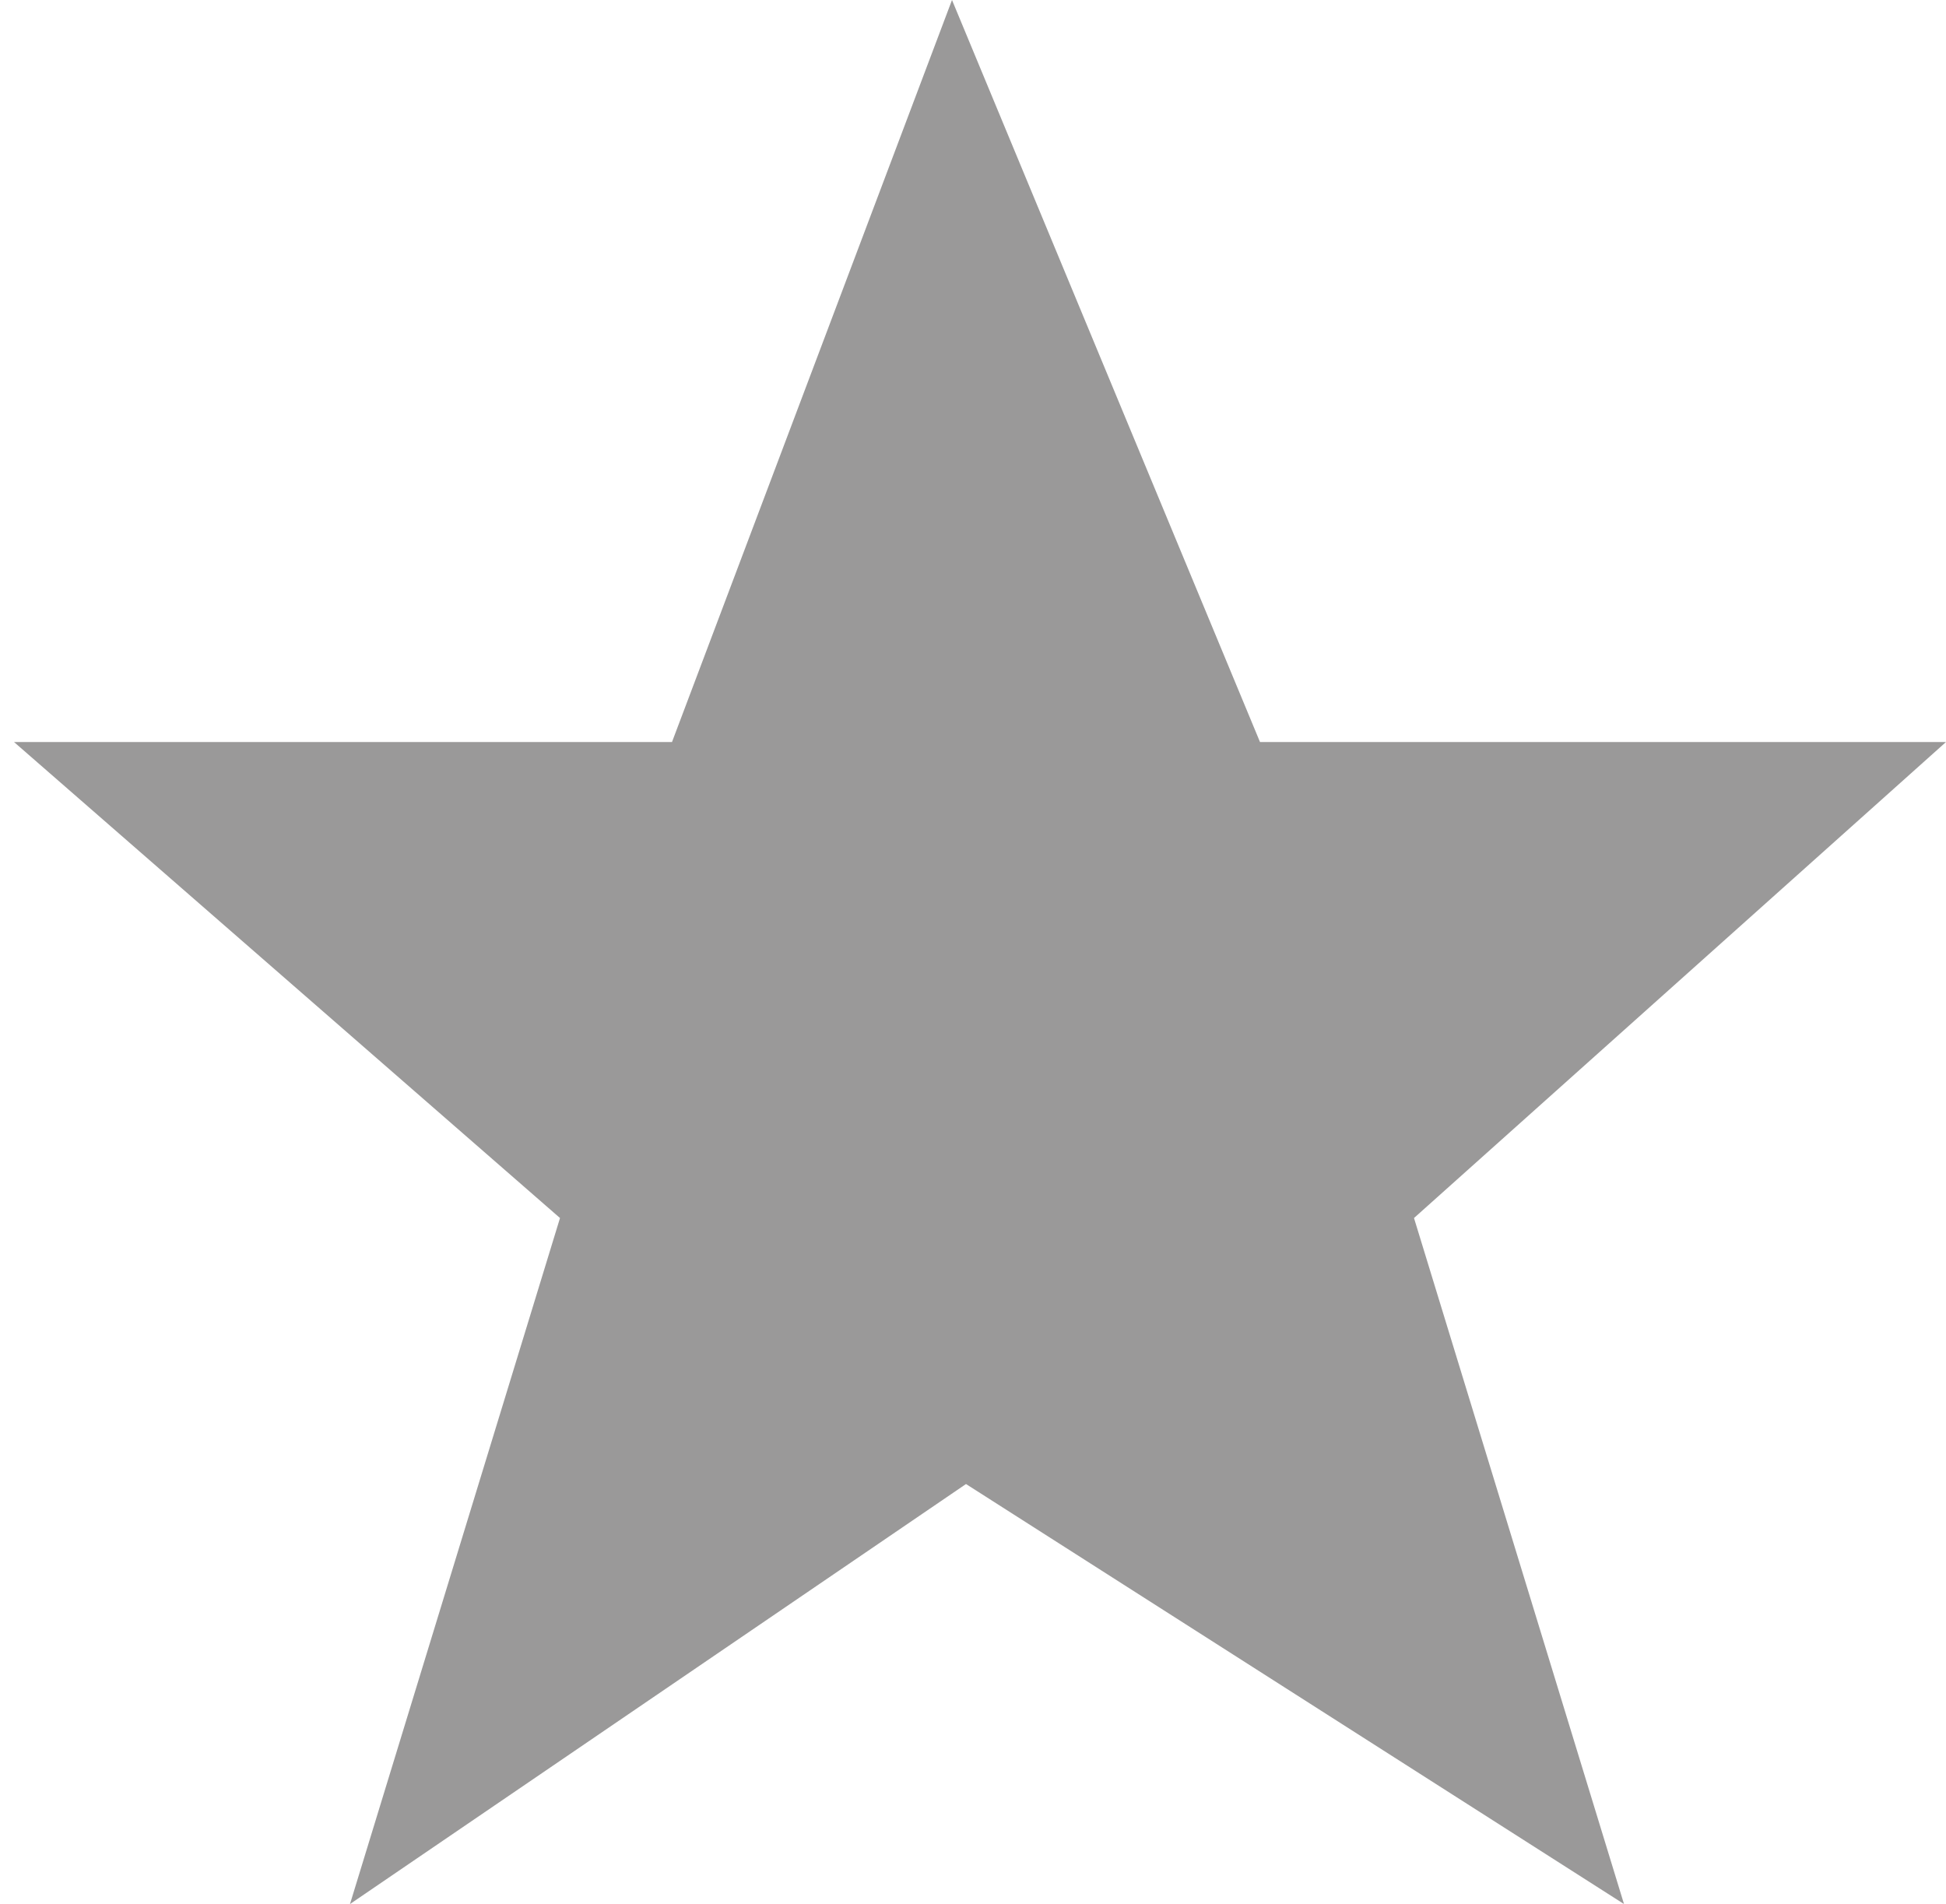<svg xmlns="http://www.w3.org/2000/svg" xml:space="preserve" width="13.9" height="13.6" viewBox="0 0 13.9 13.6">
  <path fill="#9A9999" d="m4.8 5.3 2-5.3L9 5.3h4.9l-3.8 3.4 1.5 4.9-4.7-3-4.4 3L4 8.7.1 5.3z"/>
</svg>
